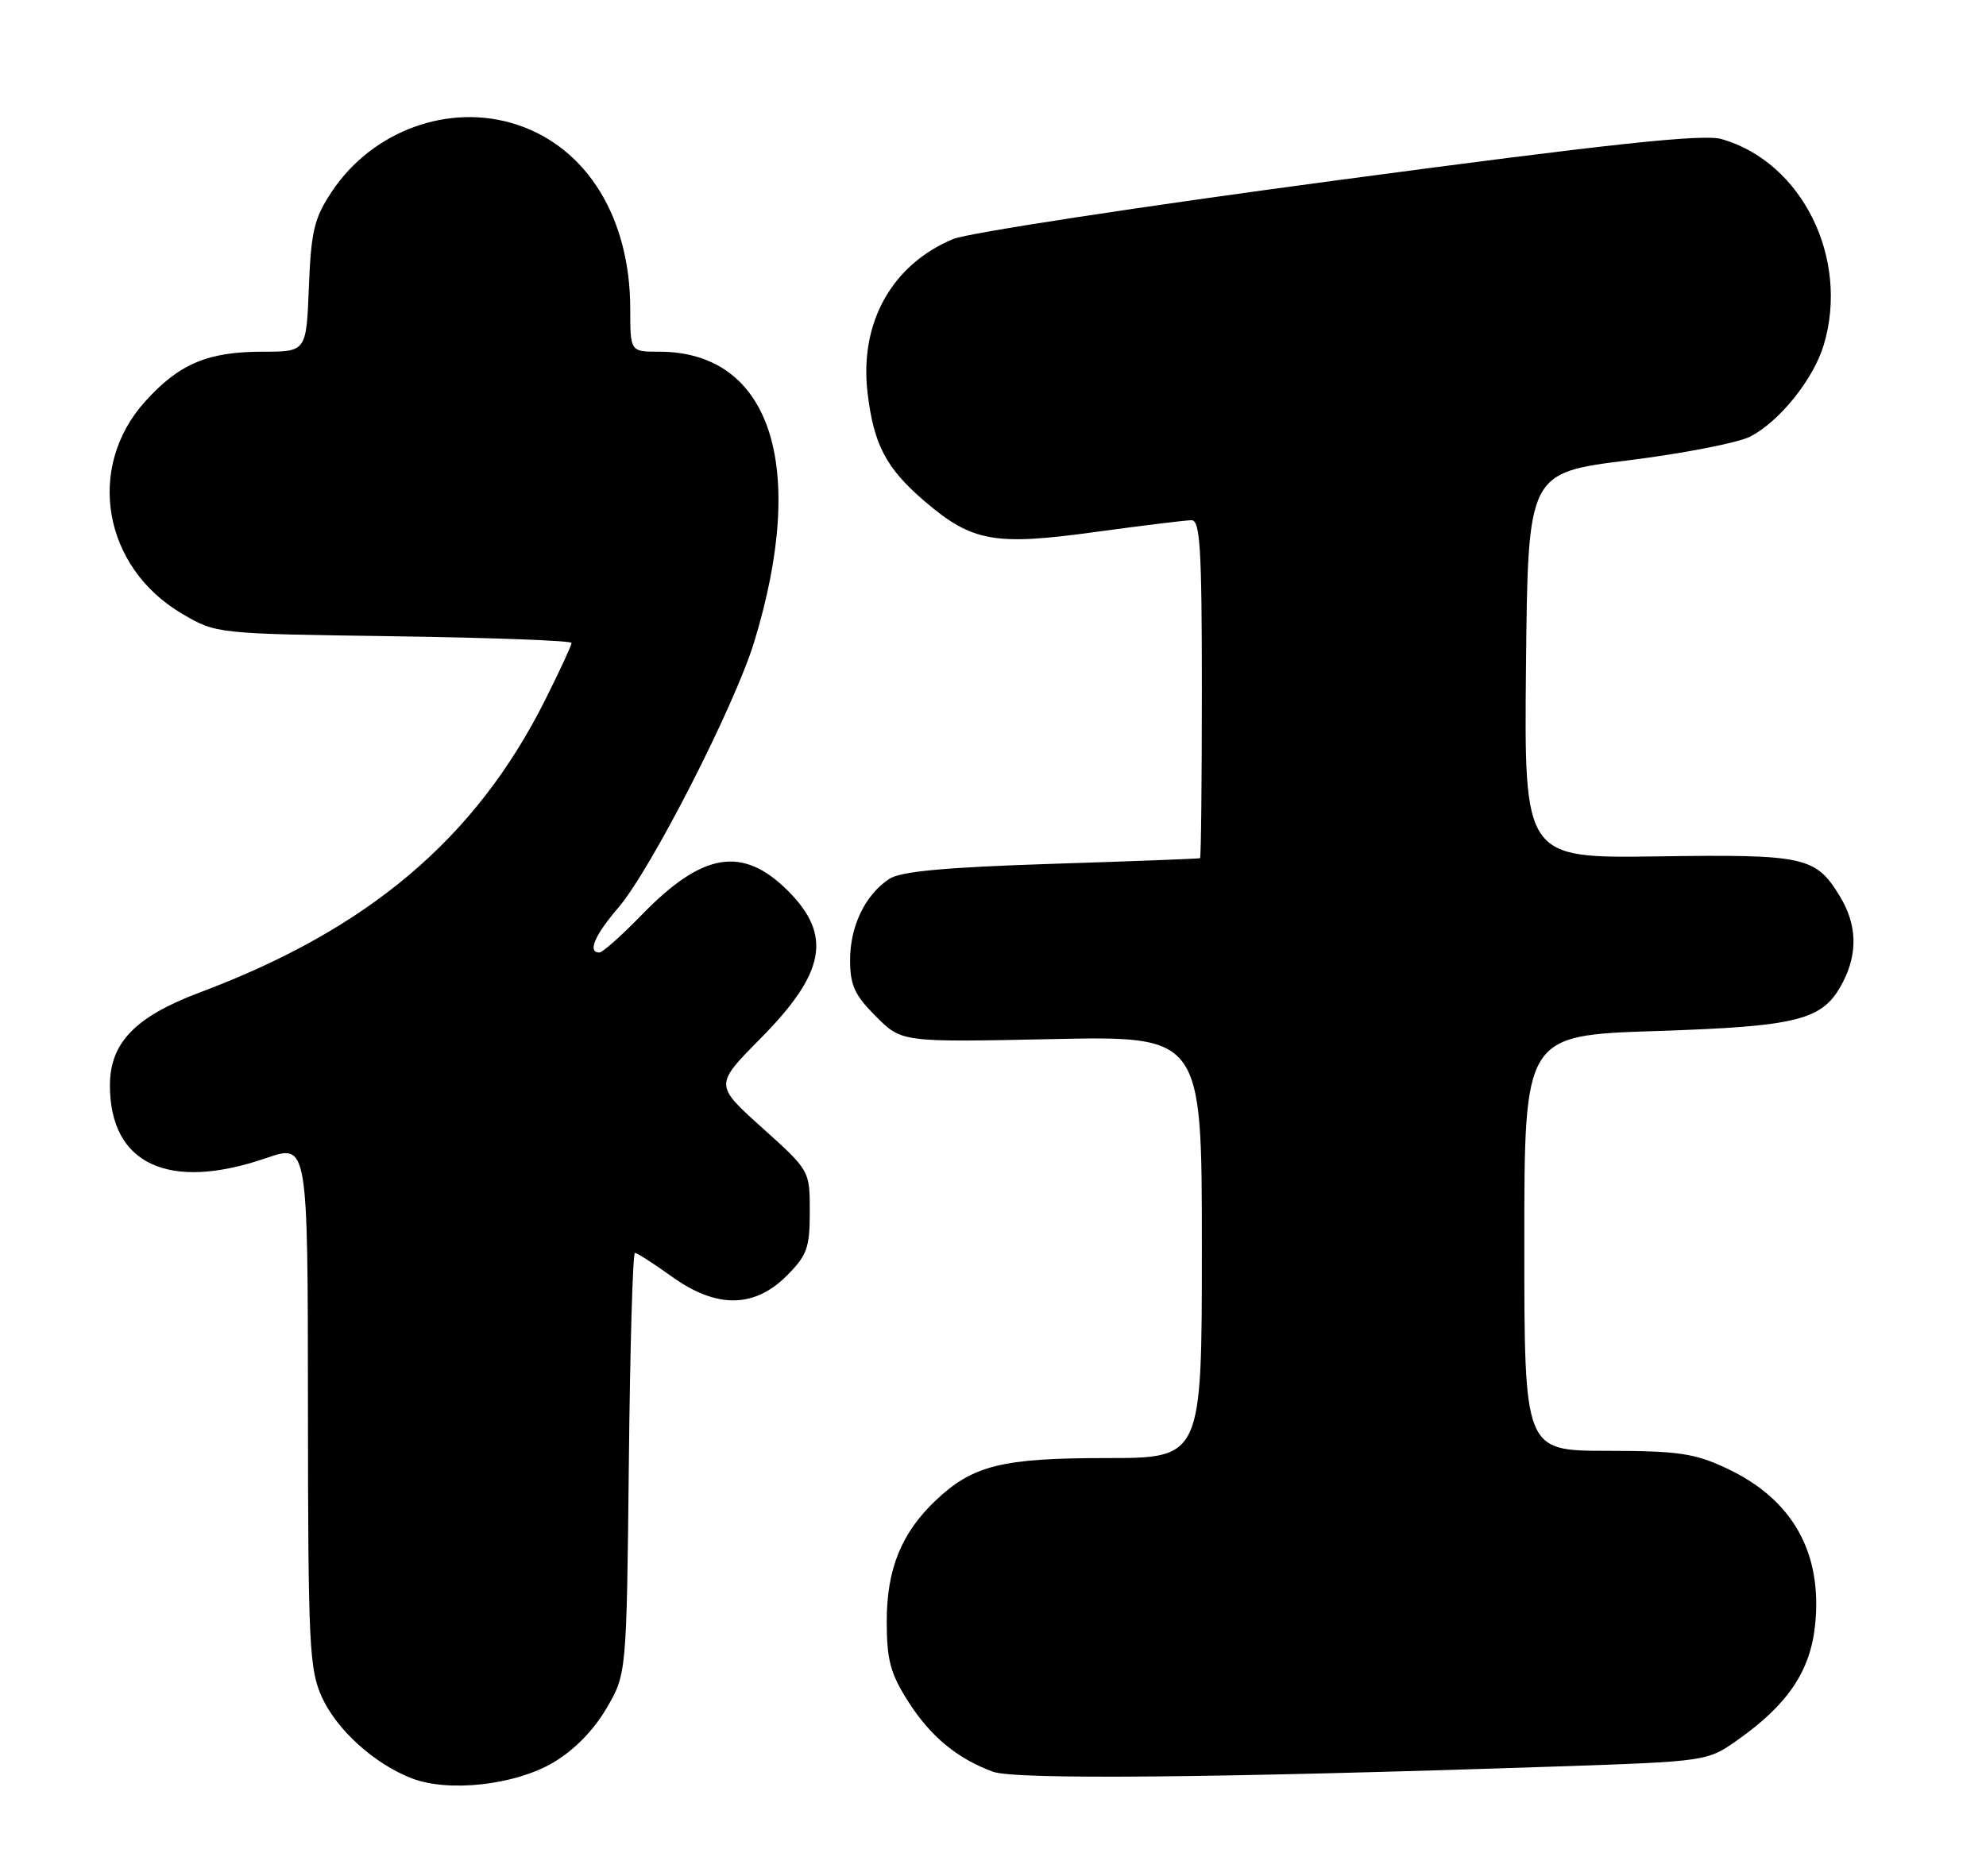 <?xml version="1.0" encoding="UTF-8" standalone="no"?>
<!DOCTYPE svg PUBLIC "-//W3C//DTD SVG 1.1//EN" "http://www.w3.org/Graphics/SVG/1.1/DTD/svg11.dtd" >
<svg xmlns="http://www.w3.org/2000/svg" xmlns:xlink="http://www.w3.org/1999/xlink" version="1.1" viewBox="0 0 271 256">
 <g >
 <path fill="currentColor"
d=" M 75.47 240.57 C 78.30 238.91 80.97 236.20 82.72 233.22 C 85.50 228.50 85.50 228.50 85.81 199.75 C 85.97 183.94 86.35 171.00 86.64 171.00 C 86.93 171.00 89.20 172.45 91.67 174.23 C 97.76 178.60 102.90 178.56 107.36 174.11 C 110.13 171.33 110.50 170.31 110.50 165.36 C 110.50 159.76 110.50 159.76 104.00 153.92 C 97.50 148.08 97.50 148.08 103.76 141.75 C 112.63 132.79 113.59 127.66 107.53 121.59 C 101.33 115.40 95.87 116.30 87.54 124.89 C 84.81 127.70 82.22 130.00 81.79 130.00 C 80.14 130.00 81.12 127.67 84.40 123.85 C 88.85 118.64 100.24 96.36 102.91 87.62 C 110.26 63.57 105.16 48.00 89.93 48.00 C 86.00 48.00 86.00 48.00 86.00 42.18 C 86.00 29.76 80.12 20.17 70.55 17.02 C 61.35 13.98 50.81 17.80 45.26 26.18 C 42.87 29.78 42.45 31.55 42.15 39.17 C 41.80 48.00 41.80 48.00 35.87 48.00 C 28.34 48.00 24.44 49.65 19.81 54.79 C 11.68 63.79 14.05 77.42 24.84 83.76 C 29.50 86.50 29.50 86.50 53.75 86.84 C 67.09 87.03 78.00 87.44 78.00 87.75 C 78.00 88.06 76.38 91.55 74.40 95.51 C 64.92 114.43 50.32 126.80 27.27 135.45 C 18.45 138.76 15.00 142.33 15.00 148.14 C 15.00 158.91 23.03 162.64 36.34 158.05 C 42.00 156.11 42.00 156.11 42.02 191.80 C 42.04 224.53 42.20 227.84 43.92 231.62 C 45.96 236.12 51.12 240.77 56.24 242.73 C 61.26 244.64 70.24 243.64 75.47 240.57 Z  M 212.23 241.10 C 232.96 240.40 232.96 240.40 237.14 237.45 C 243.97 232.62 247.03 228.07 247.68 221.79 C 248.71 211.87 244.57 204.57 235.54 200.37 C 231.20 198.34 228.94 198.02 219.25 198.01 C 208.00 198.00 208.00 198.00 208.00 169.65 C 208.00 141.31 208.00 141.31 225.92 140.72 C 245.64 140.07 248.79 139.25 251.48 134.03 C 253.53 130.07 253.39 126.15 251.05 122.31 C 247.76 116.91 246.31 116.59 226.23 116.88 C 207.97 117.14 207.97 117.14 208.23 90.84 C 208.50 64.53 208.50 64.53 222.18 62.83 C 229.70 61.89 237.20 60.43 238.84 59.58 C 242.84 57.51 247.46 51.75 248.86 47.08 C 252.40 35.25 245.89 22.12 234.92 18.98 C 232.40 18.26 220.05 19.58 182.63 24.58 C 155.68 28.18 132.03 31.80 130.07 32.62 C 121.69 36.11 117.26 44.07 118.38 53.59 C 119.22 60.69 120.91 63.91 126.18 68.42 C 132.64 73.95 135.70 74.50 149.44 72.61 C 155.89 71.73 161.81 71.00 162.59 71.00 C 163.76 71.00 164.00 74.86 164.00 94.00 C 164.00 106.65 163.89 117.06 163.75 117.13 C 163.61 117.20 154.50 117.55 143.50 117.90 C 128.99 118.37 122.91 118.93 121.37 119.94 C 118.08 122.09 116.00 126.38 116.00 131.00 C 116.00 134.47 116.61 135.81 119.53 138.73 C 123.05 142.25 123.05 142.25 143.53 141.82 C 164.00 141.39 164.00 141.39 164.00 170.19 C 164.00 199.00 164.00 199.00 150.97 199.00 C 136.71 199.00 132.73 199.99 127.66 204.80 C 123.00 209.22 121.00 214.17 121.00 221.26 C 121.00 226.54 121.49 228.38 123.88 232.15 C 126.94 236.98 130.61 240.02 135.50 241.81 C 138.51 242.91 165.78 242.66 212.23 241.10 Z "/>
</g>
</svg>